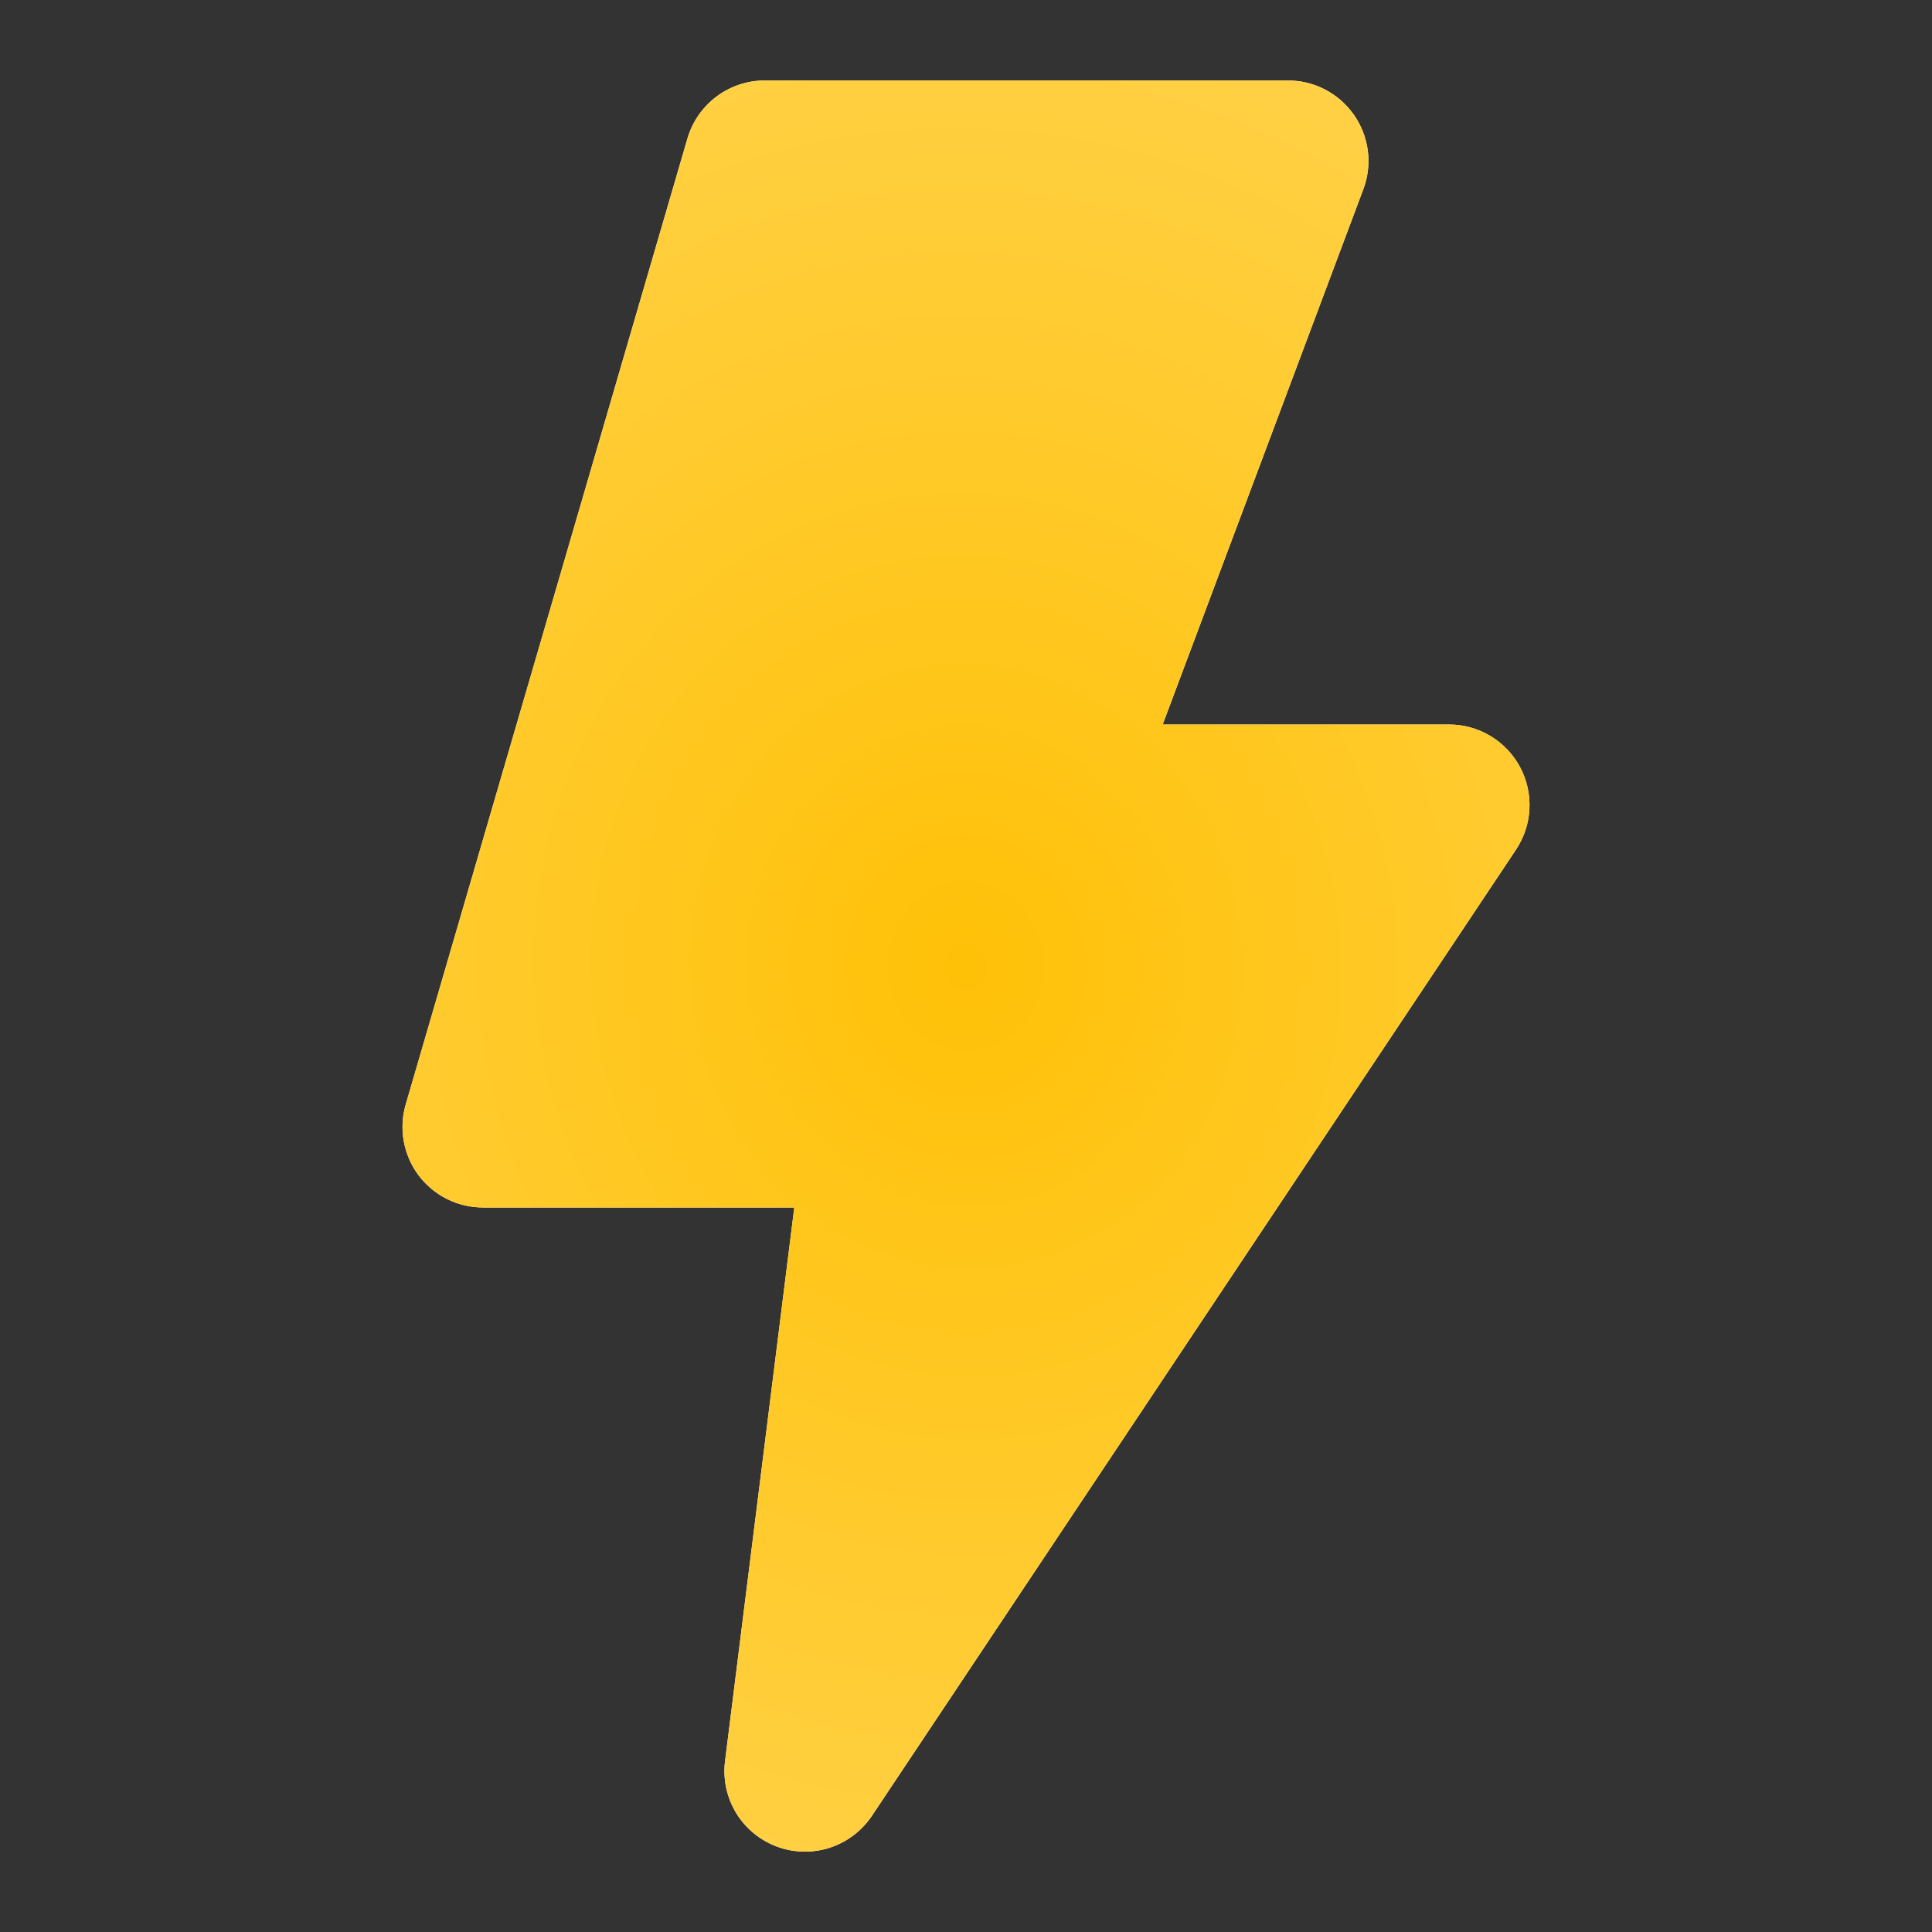 <svg width="41" height="41" viewBox="0 0 41 41" fill="none" xmlns="http://www.w3.org/2000/svg">
<rect x="0" y="0" width="41" height="41" fill="#333333" stroke="none"/>
<g id="iconamoon:lightning-2-fill">
<g id="Vector">
<path fill-rule="evenodd" clip-rule="evenodd" d="M16.229 1.708C15.86 1.708 15.5 1.828 15.204 2.05C14.909 2.272 14.693 2.583 14.589 2.938L8.61 23.438C8.536 23.693 8.522 23.961 8.569 24.222C8.617 24.483 8.724 24.73 8.883 24.942C9.042 25.154 9.249 25.326 9.486 25.445C9.723 25.563 9.985 25.625 10.25 25.625H16.856L15.387 37.371C15.339 37.754 15.421 38.141 15.62 38.471C15.82 38.8 16.125 39.053 16.486 39.187C16.847 39.322 17.243 39.33 17.61 39.211C17.976 39.092 18.291 38.852 18.505 38.532L32.171 18.032C32.343 17.774 32.442 17.475 32.457 17.166C32.472 16.857 32.403 16.55 32.257 16.277C32.111 16.005 31.893 15.777 31.628 15.618C31.363 15.459 31.059 15.375 30.75 15.375H24.674L28.932 4.016C29.029 3.758 29.062 3.48 29.028 3.206C28.994 2.932 28.894 2.671 28.737 2.444C28.58 2.217 28.37 2.032 28.126 1.903C27.881 1.775 27.609 1.708 27.333 1.708H16.229Z" fill="white"/>
<path fill-rule="evenodd" clip-rule="evenodd" d="M16.229 1.708C15.86 1.708 15.5 1.828 15.204 2.05C14.909 2.272 14.693 2.583 14.589 2.938L8.61 23.438C8.536 23.693 8.522 23.961 8.569 24.222C8.617 24.483 8.724 24.73 8.883 24.942C9.042 25.154 9.249 25.326 9.486 25.445C9.723 25.563 9.985 25.625 10.25 25.625H16.856L15.387 37.371C15.339 37.754 15.421 38.141 15.62 38.471C15.82 38.8 16.125 39.053 16.486 39.187C16.847 39.322 17.243 39.33 17.61 39.211C17.976 39.092 18.291 38.852 18.505 38.532L32.171 18.032C32.343 17.774 32.442 17.475 32.457 17.166C32.472 16.857 32.403 16.55 32.257 16.277C32.111 16.005 31.893 15.777 31.628 15.618C31.363 15.459 31.059 15.375 30.75 15.375H24.674L28.932 4.016C29.029 3.758 29.062 3.48 29.028 3.206C28.994 2.932 28.894 2.671 28.737 2.444C28.58 2.217 28.37 2.032 28.126 1.903C27.881 1.775 27.609 1.708 27.333 1.708H16.229Z" fill="url(#paint0_radial_2_87)"/>
</g>
</g>
<defs>
<radialGradient id="paint0_radial_2_87" cx="0" cy="0" r="1" gradientUnits="userSpaceOnUse" gradientTransform="translate(20.5 20.501) rotate(81.013) scale(34.789 31.196)">
<stop stop-color="#FFC107"/>
<stop offset="1" stop-color="#FFDB6F"/>
</radialGradient>
</defs>
</svg>
